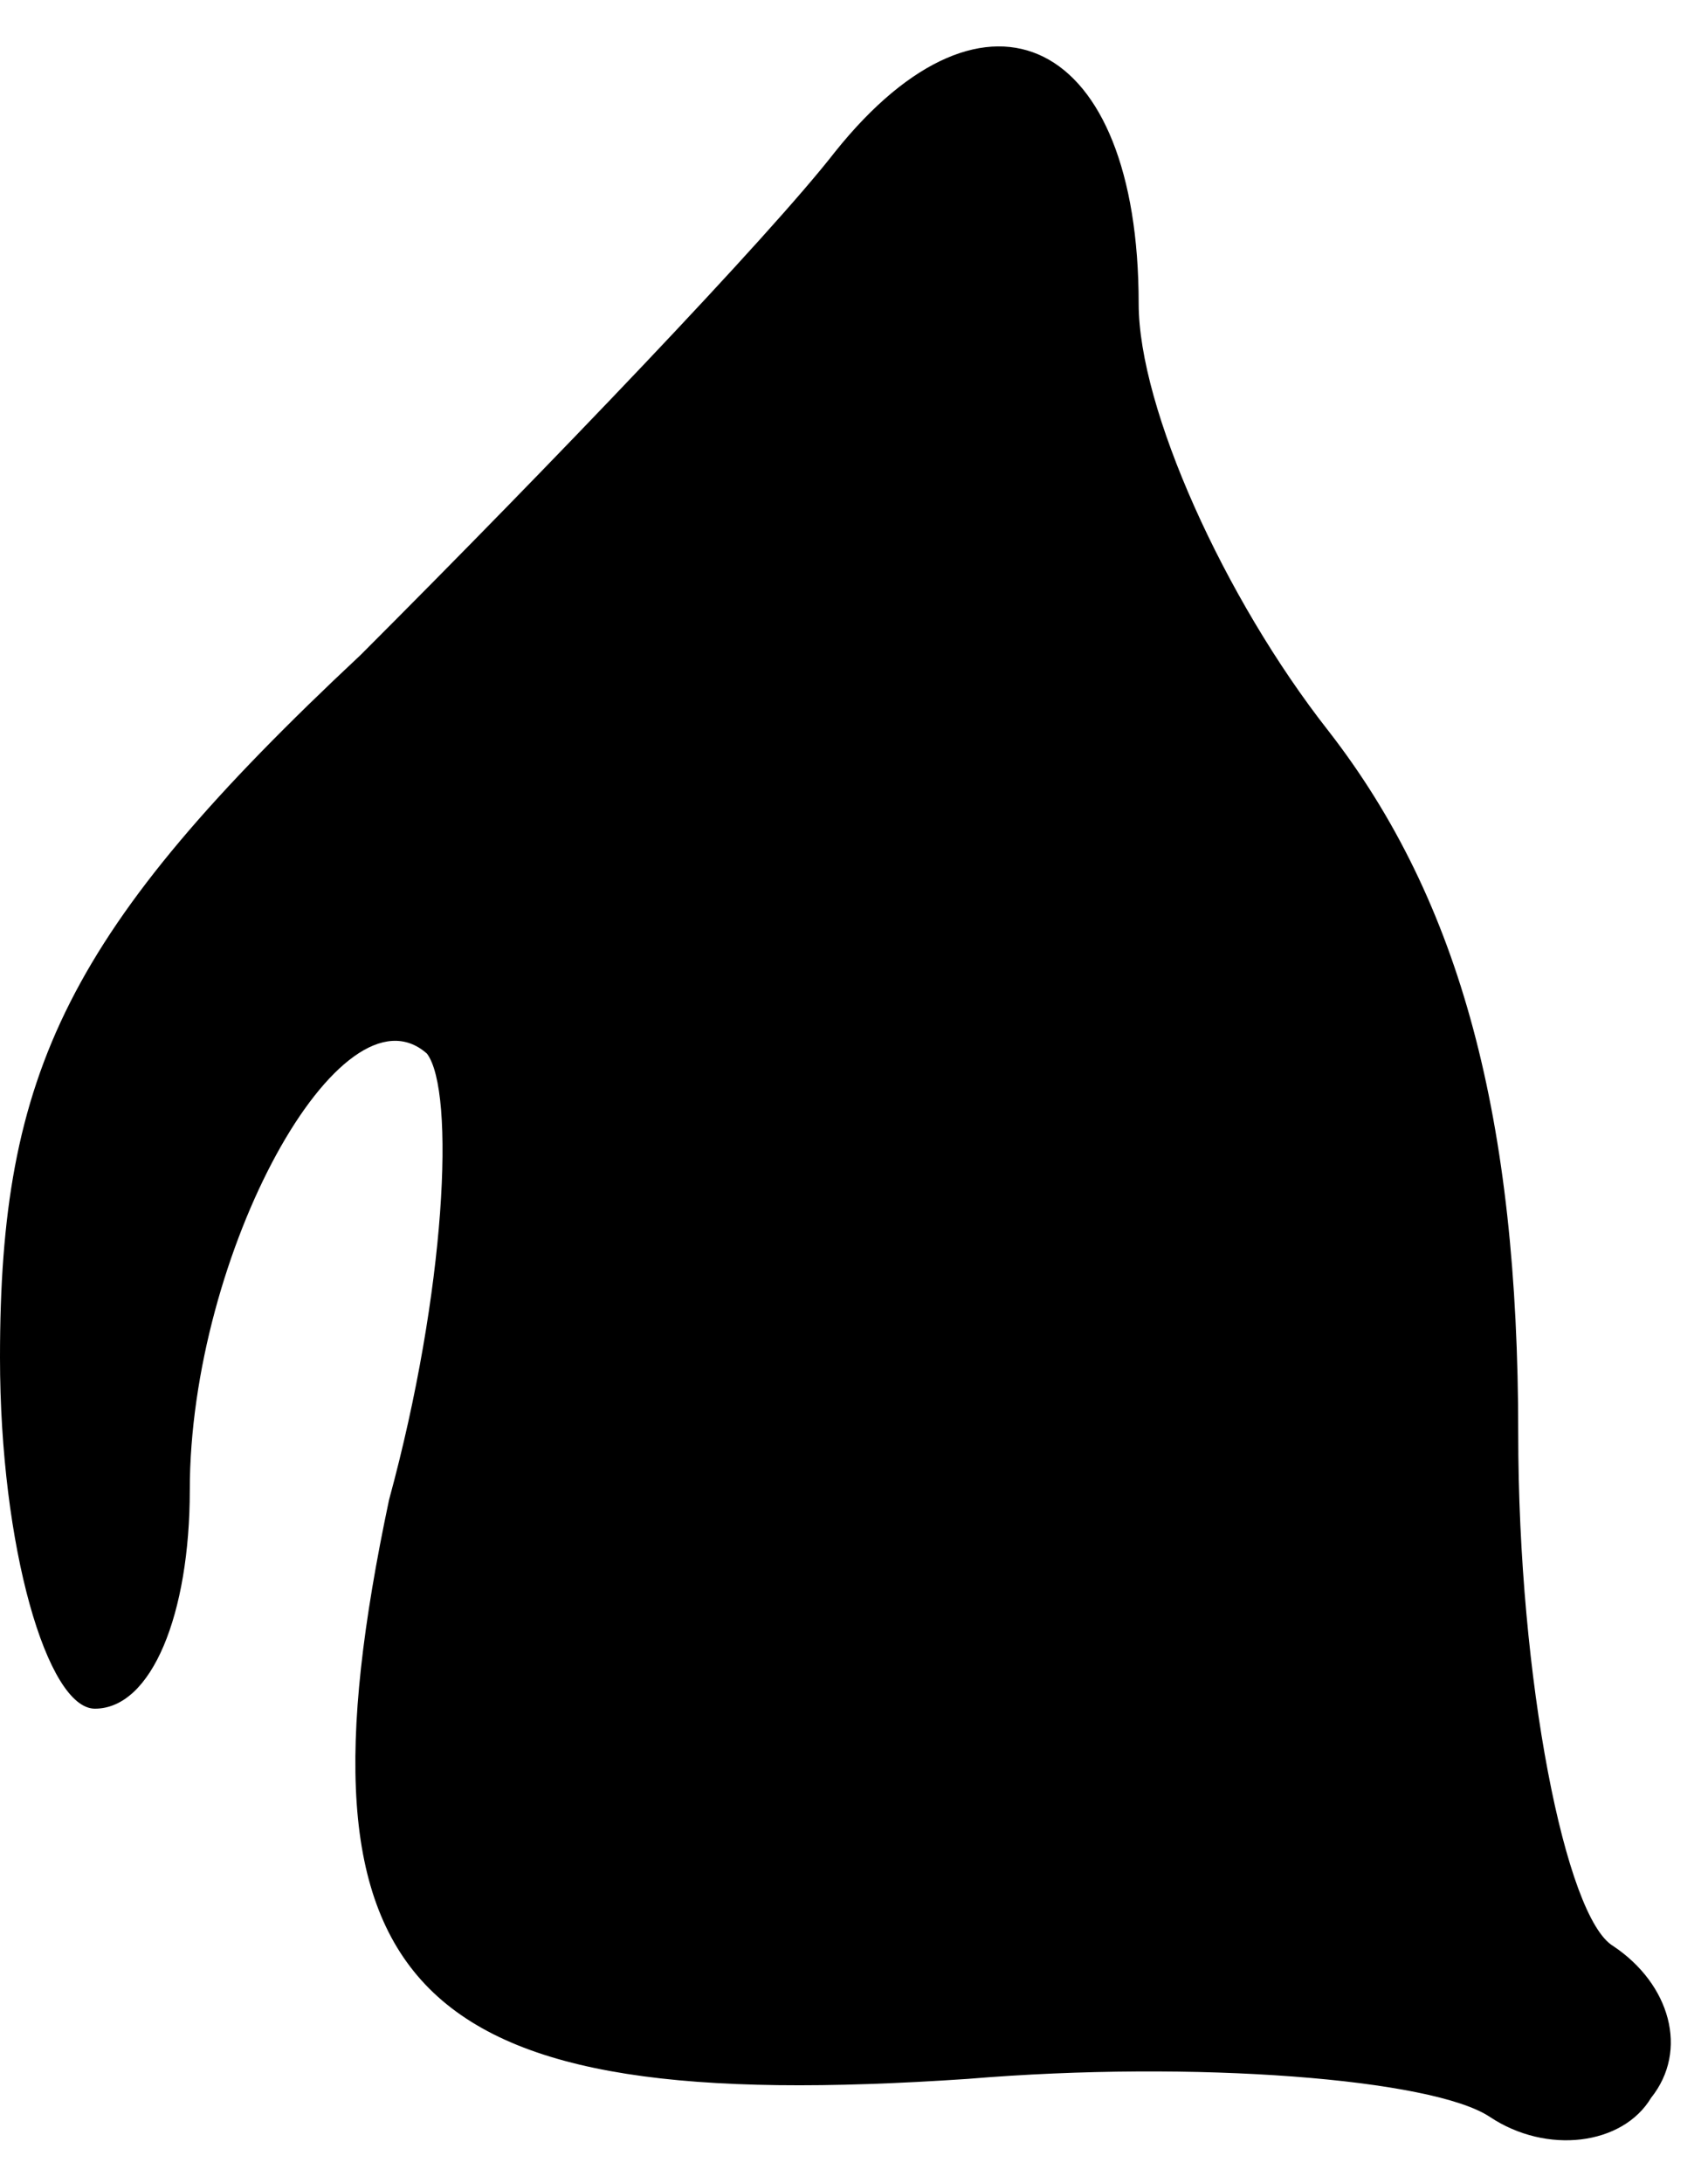 <?xml version="1.0" standalone="no"?>
<!DOCTYPE svg PUBLIC "-//W3C//DTD SVG 20010904//EN"
 "http://www.w3.org/TR/2001/REC-SVG-20010904/DTD/svg10.dtd">
<svg version="1.0" xmlns="http://www.w3.org/2000/svg"
 width="18pt" height="23pt" viewBox="0 0 18 23"
 preserveAspectRatio="xMidYMid meet">
<g transform="translate(0,23) scale(0.1,-0.1)"
fill="#000000" stroke="none">
<path fill="#000000" stroke="none" d="M88 214 c-7 -9 -30 -33 -50 -53 -31
-29 -38 -44 -38 -74 0 -20 5 -37 10 -37 6 0 10 10 10 23 0 25 16 54 25 46 3
-4 2 -25 -4 -47 -11 -52 2 -65 61 -61 24 2 49 0 55 -4 6 -4 14 -3 17 2 4 5 2
12 -4 16 -5 3 -10 28 -10 54 0 33 -6 56 -20 74 -11 14 -20 34 -20 45 0 28 -16
36 -32 16z"/>
</g>
</svg>
